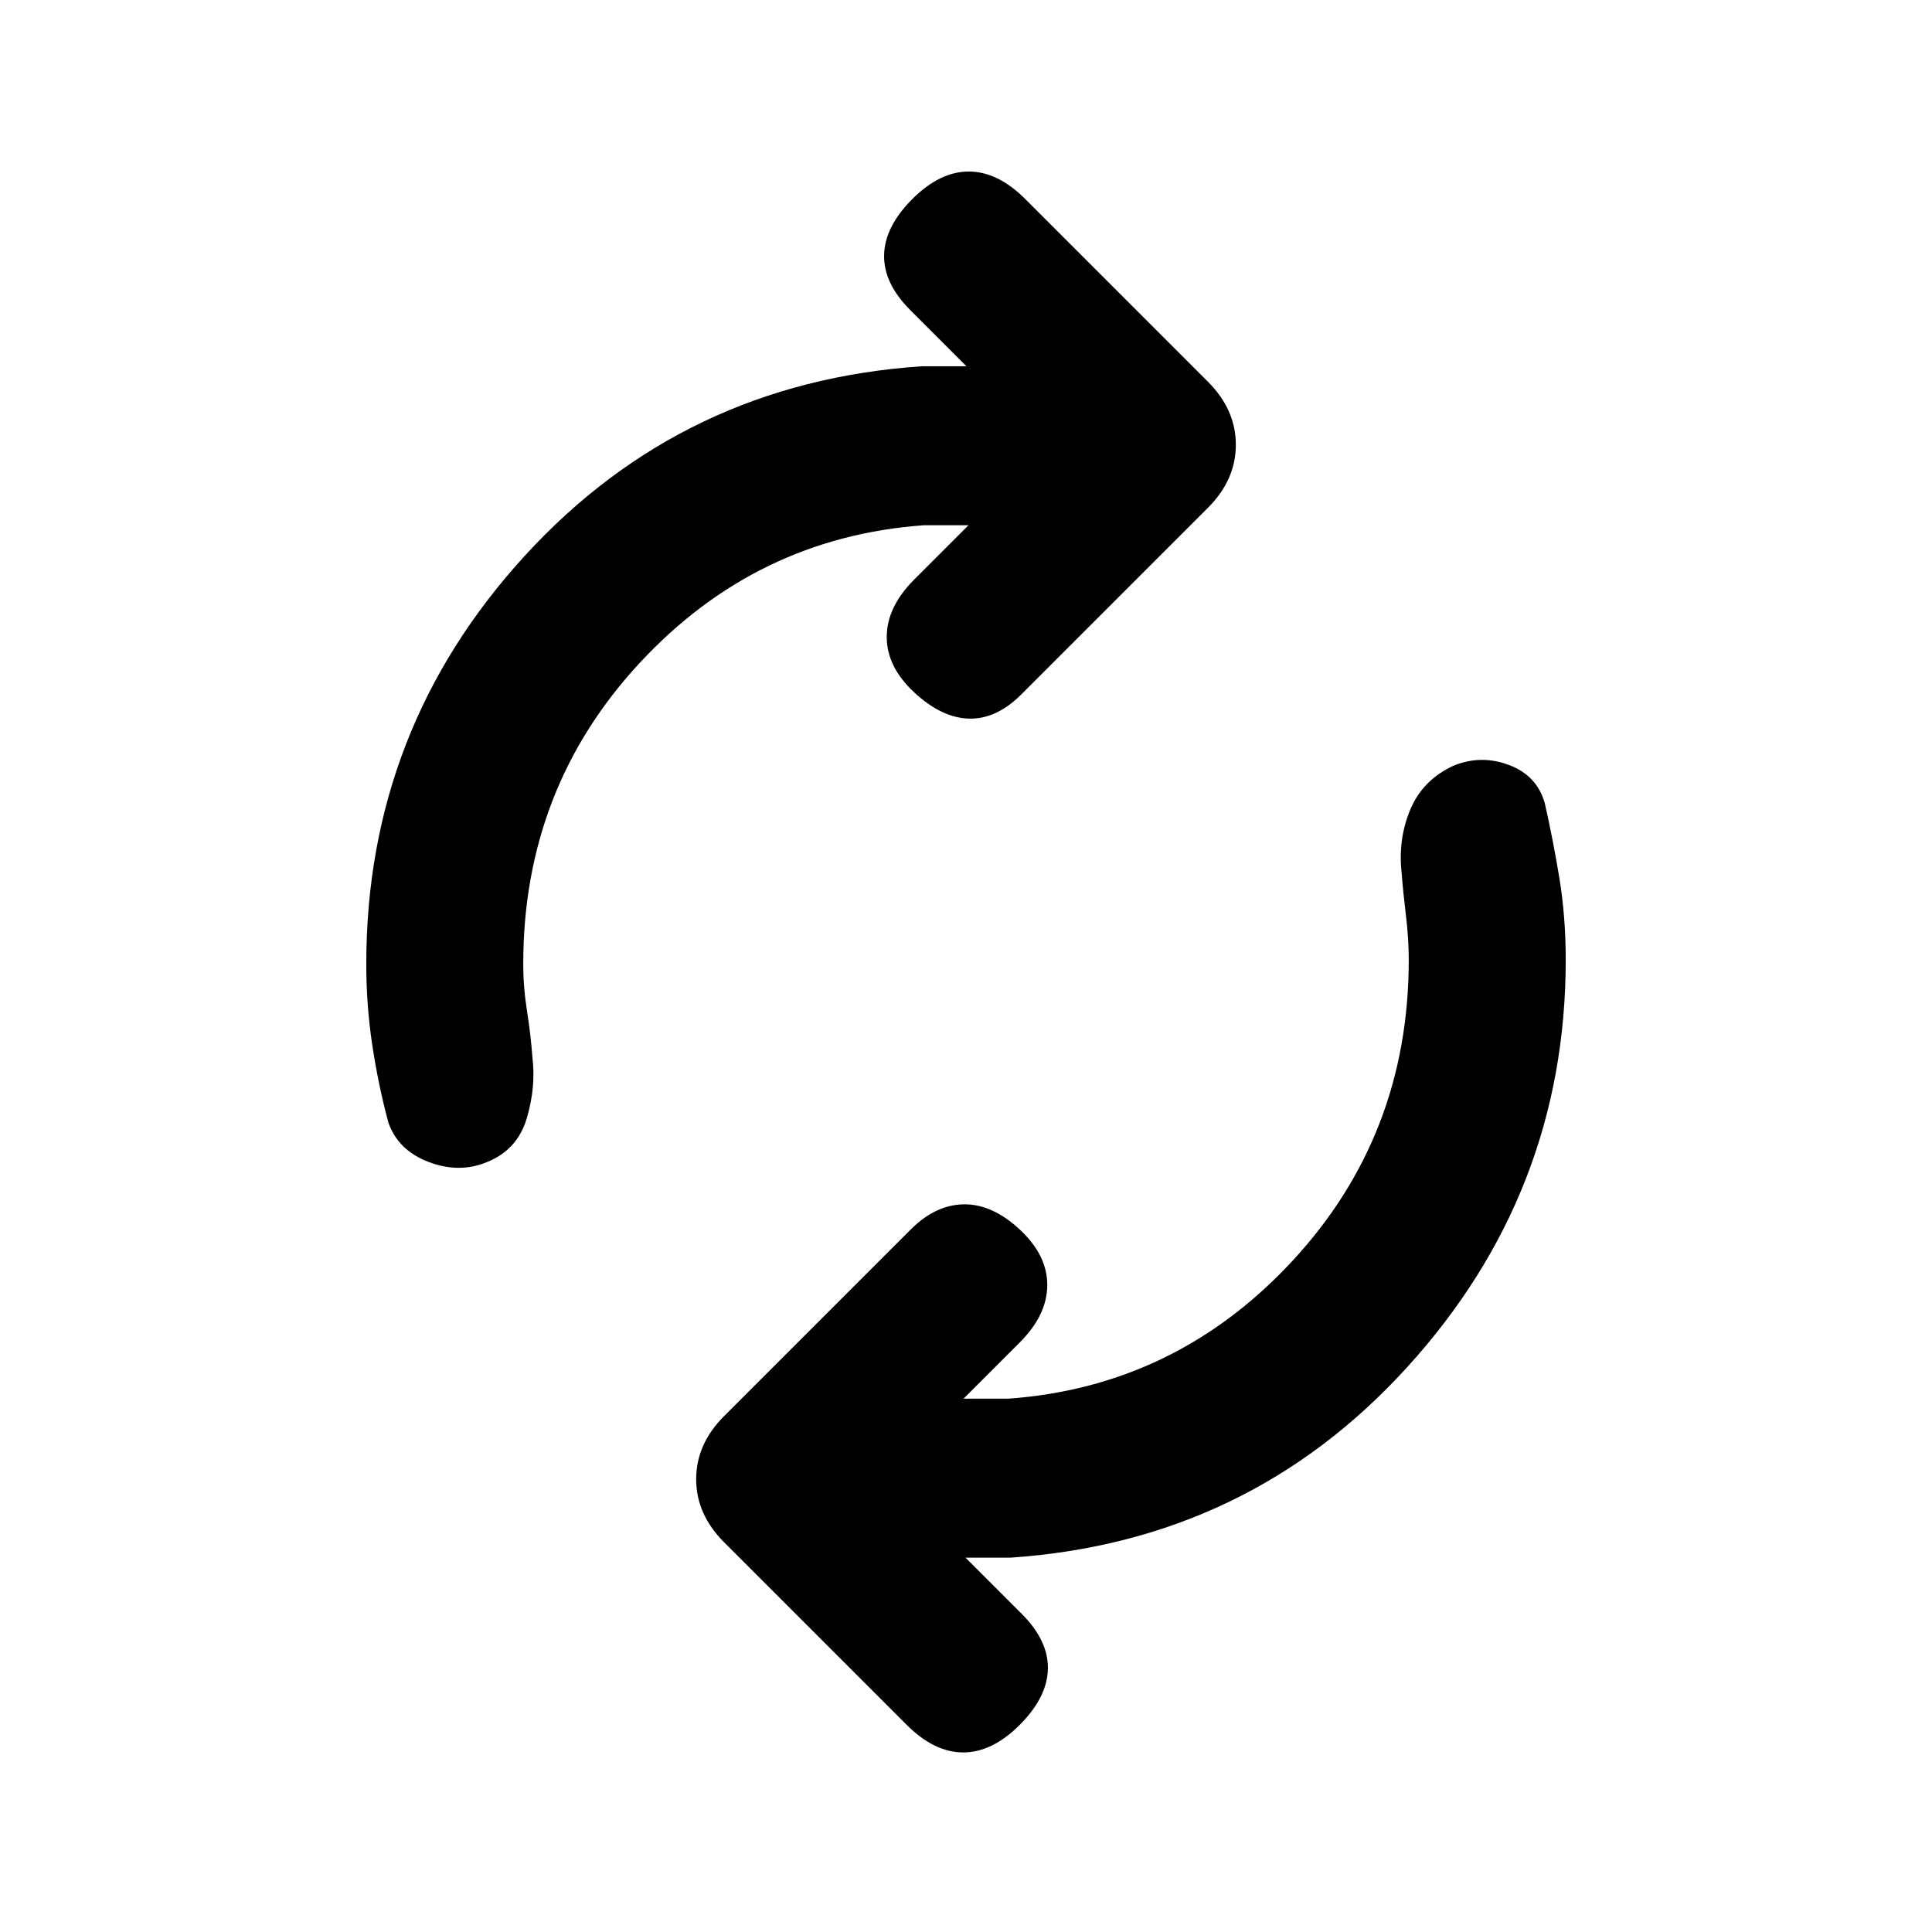 <svg xmlns="http://www.w3.org/2000/svg" height="20" viewBox="0 -960 960 960" width="20"><path d="M260-481q0 11.54 1.88 23.46 1.89 11.93 2.66 22.85 1.84 14.77-2.81 30.42-4.65 15.65-19.81 21.73-13.77 5.69-28.92-.08-15.15-5.77-20-19.53-5-18.62-8-38.43-3-19.8-3-40.42 0-116.77 78.81-202.88Q339.62-770 458-778h22.23l-27.92-27.92q-13.31-13.31-13-27.39.31-14.07 14-27.77 13.69-13.69 28.07-13.69 14.39 0 28.08 13.69l90.77 90.77q13.85 13.85 13.85 31.31t-13.85 31.31l-92.77 92.77q-12.31 12.3-25.88 12-13.58-.31-27.27-13-13.69-12.7-13.69-27.58 0-14.88 13.69-28.58L481.23-699H459q-83.23 6-141.12 68.38Q260-568.23 260-481Zm440-2q0-10.54-1.38-21.96-1.39-11.43-2.16-21.35-1.84-16.77 4.31-31.42 6.15-14.65 21.31-21.73 13.77-5.69 27.73-.42 13.96 5.27 17.8 19.03 4 17.62 7.2 36.93Q778-504.62 778-483q0 115.77-78.81 202.38Q620.38-194 502-186h-22.23l27.92 27.92q13.31 13.31 13 27.39-.31 14.07-14 27.77Q493-89.23 478.62-89.23q-14.39 0-28.08-13.69l-90.77-90.77q-13.85-13.85-13.85-31.31t13.85-31.31l92.77-92.77q12.31-12.3 26.38-12.5 14.08-.19 27.77 12.5 13.69 12.7 13.69 27.58 0 14.88-13.69 28.58L478.77-265H501q83.23-6 141.12-68.38Q700-395.77 700-483Z"/></svg>